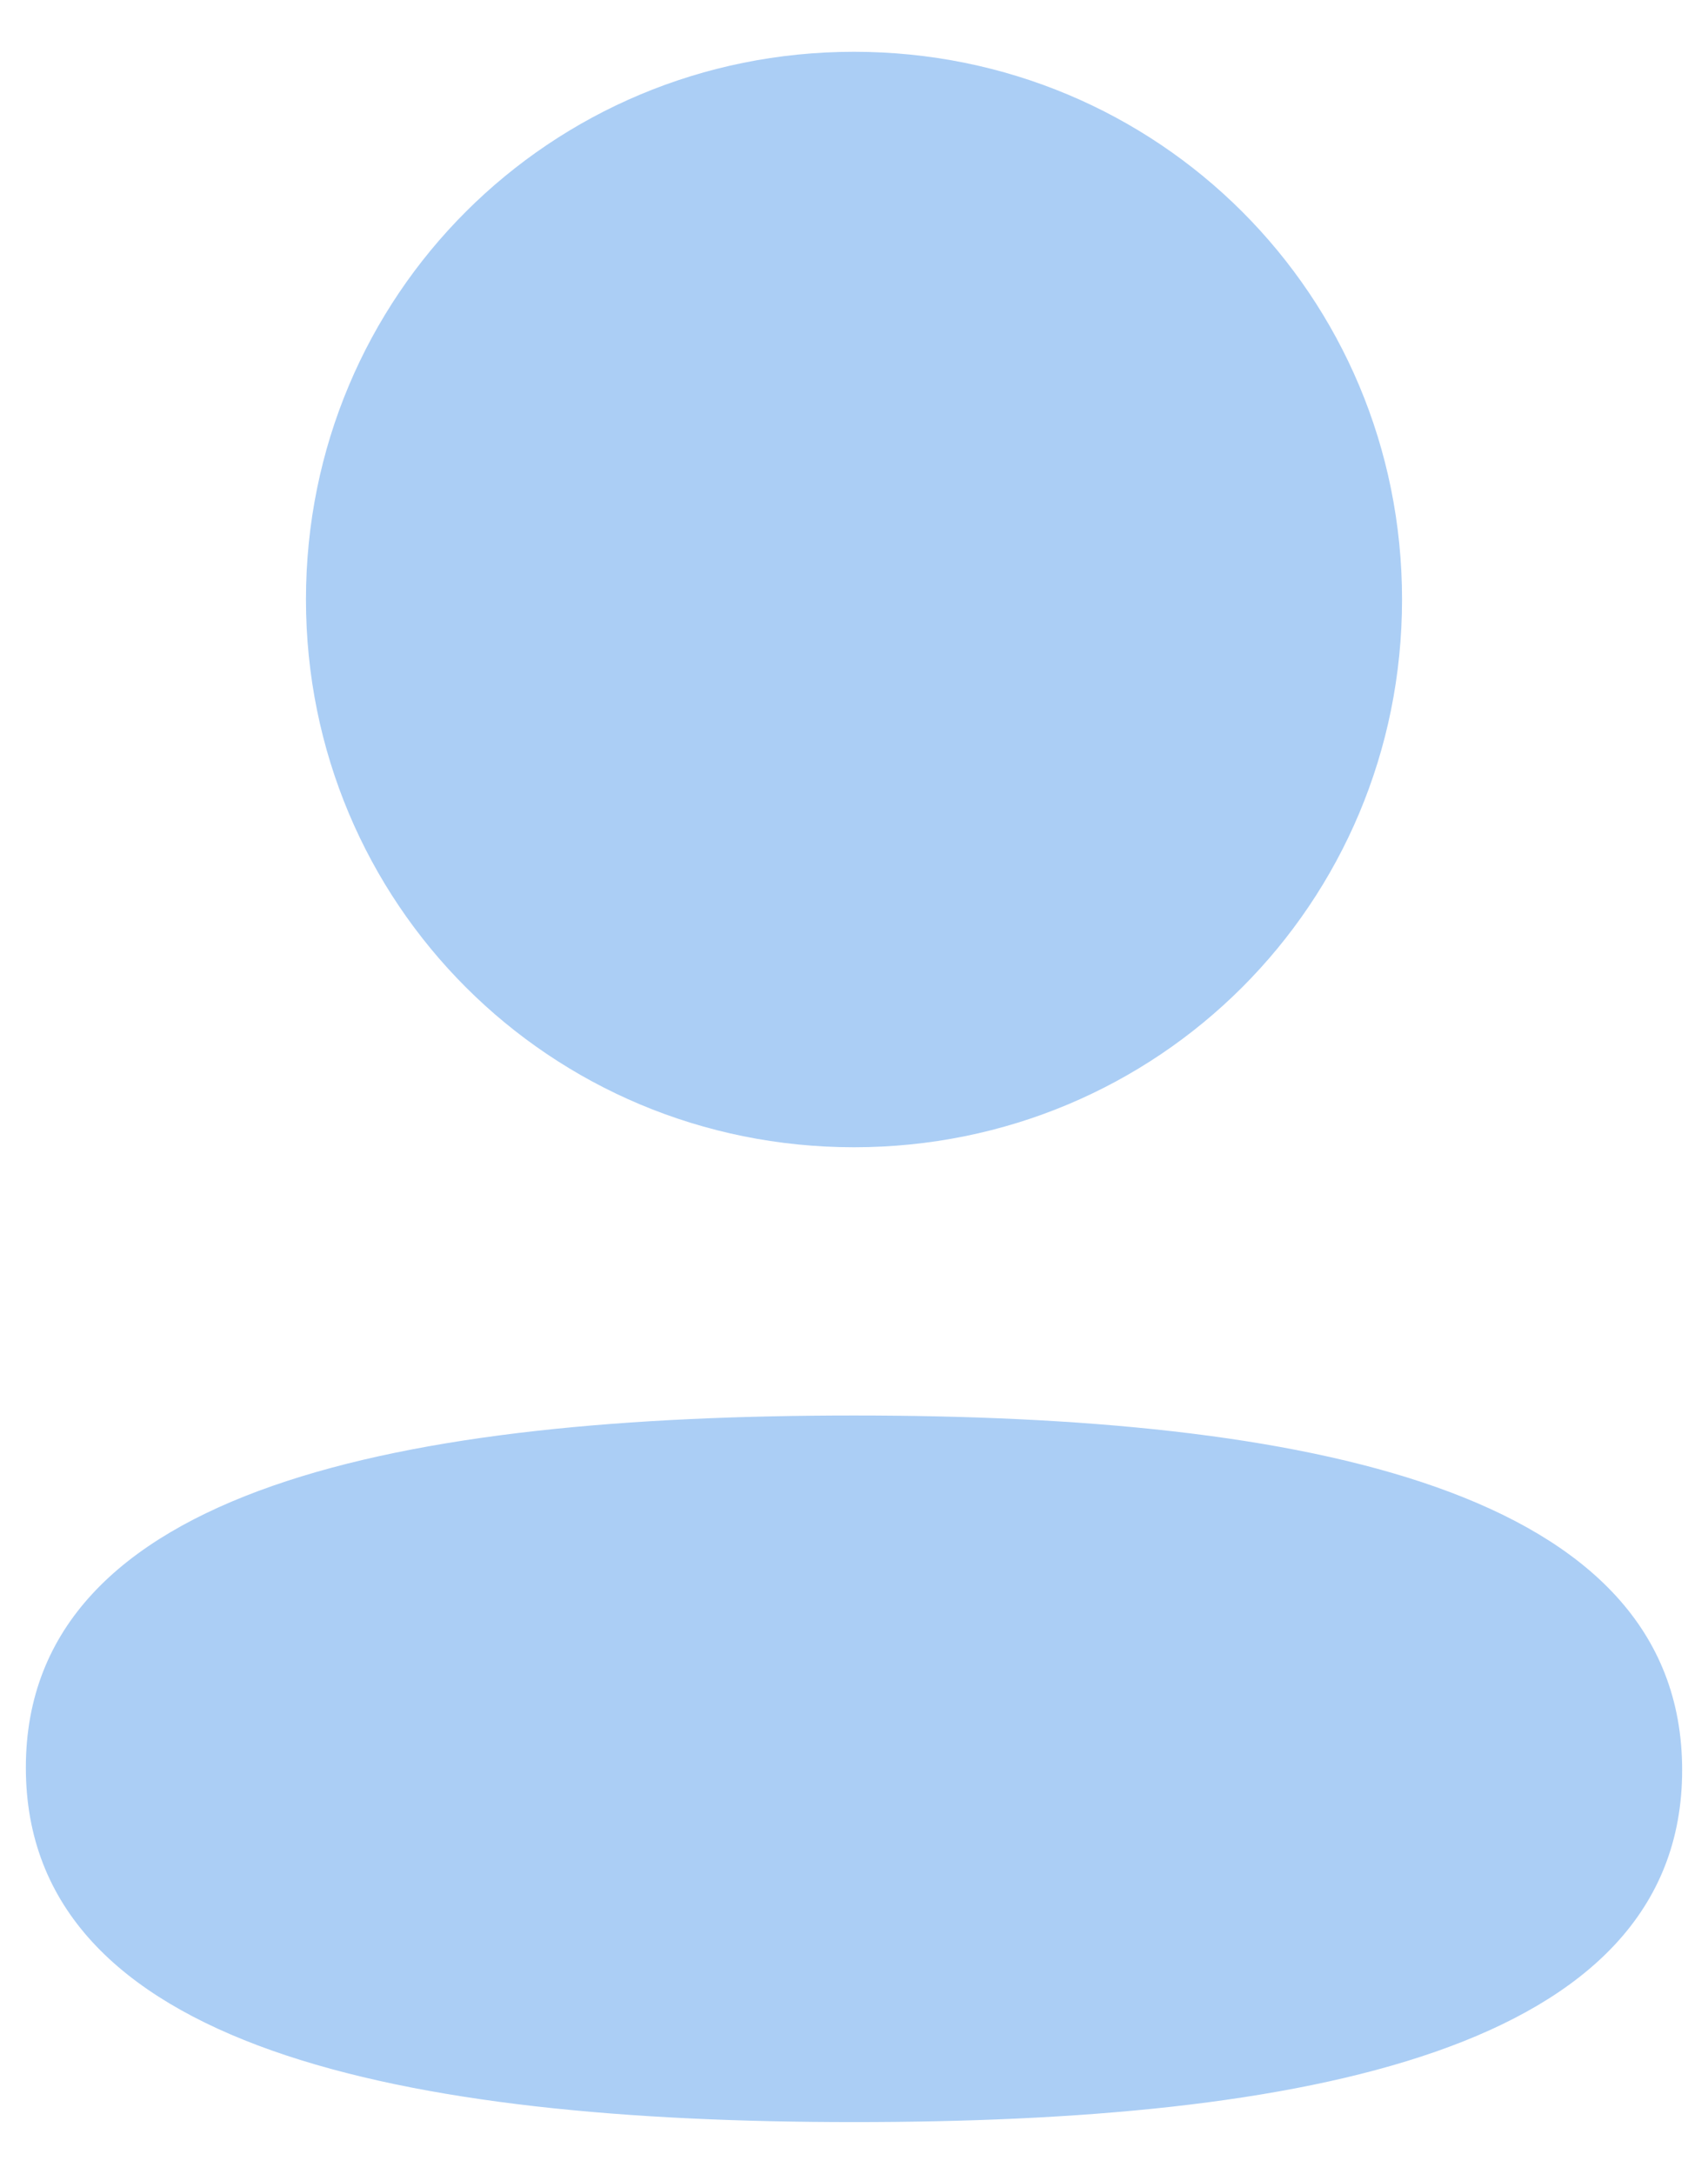<svg width="22" height="28" viewBox="0 0 22 28" fill="none" xmlns="http://www.w3.org/2000/svg">
<path d="M11 18.232C16.785 18.232 21.667 19.172 21.667 22.799C21.667 26.427 16.753 27.333 11 27.333C5.217 27.333 0.333 26.393 0.333 22.767C0.333 19.139 5.247 18.232 11 18.232ZM11 0.667C14.919 0.667 18.059 3.805 18.059 7.721C18.059 11.637 14.919 14.777 11 14.777C7.083 14.777 3.941 11.637 3.941 7.721C3.941 3.805 7.083 0.667 11 0.667Z" fill="#ABCEF5"/>
</svg>
